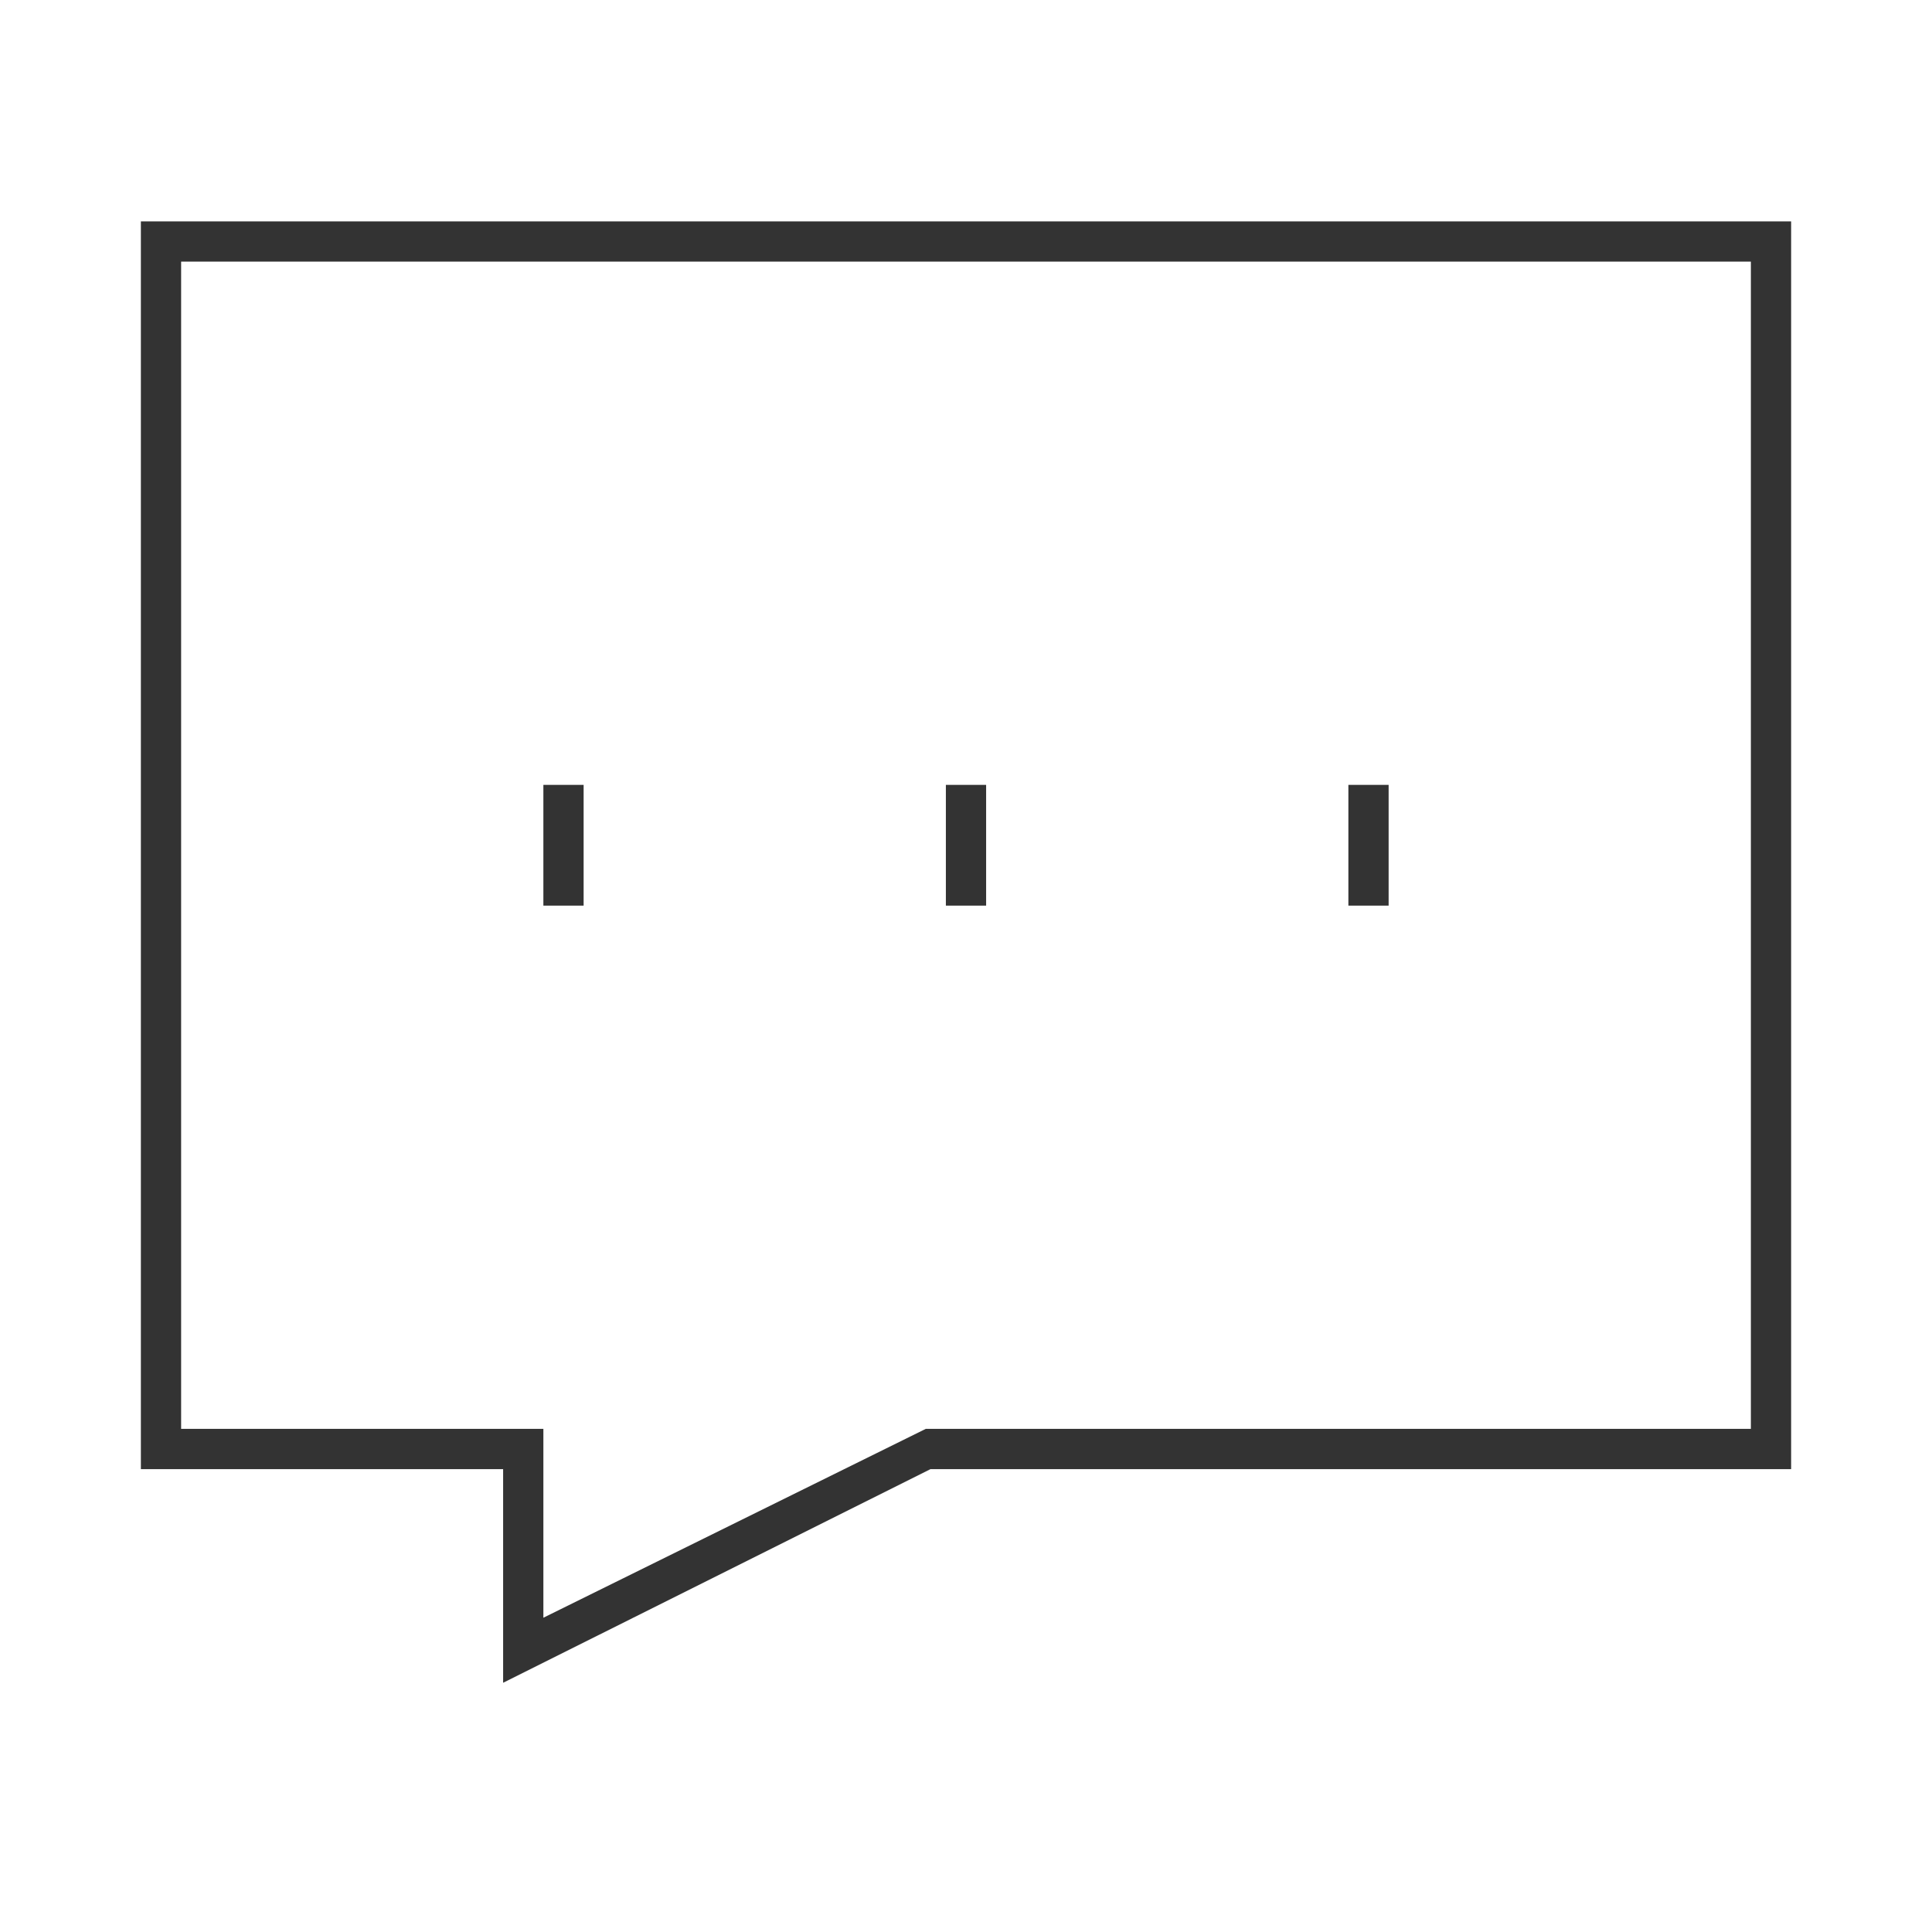 <?xml version="1.0" encoding="iso-8859-1"?>
<svg version="1.1" id="&#x56FE;&#x5C42;_1" xmlns="http://www.w3.org/2000/svg" xmlns:xlink="http://www.w3.org/1999/xlink" x="0px"
	 y="0px" viewBox="0 0 24 24" style="enable-background:new 0 0 24 24;" xml:space="preserve">
<path style="fill:#333333;" d="M6.25,20.904V18.25h-4.5V2.75h20.5v15.5H11.559L6.25,20.904z M2.25,17.75h4.5v2.346l4.75-2.346h10.25
	V3.25H2.25V17.75z"/>
<rect x="6.75" y="9.75" style="fill:#333333;" width="0.5" height="1.5"/>
<rect x="11.75" y="9.75" style="fill:#333333;" width="0.5" height="1.5"/>
<rect x="16.75" y="9.75" style="fill:#333333;" width="0.5" height="1.5"/>
</svg>






